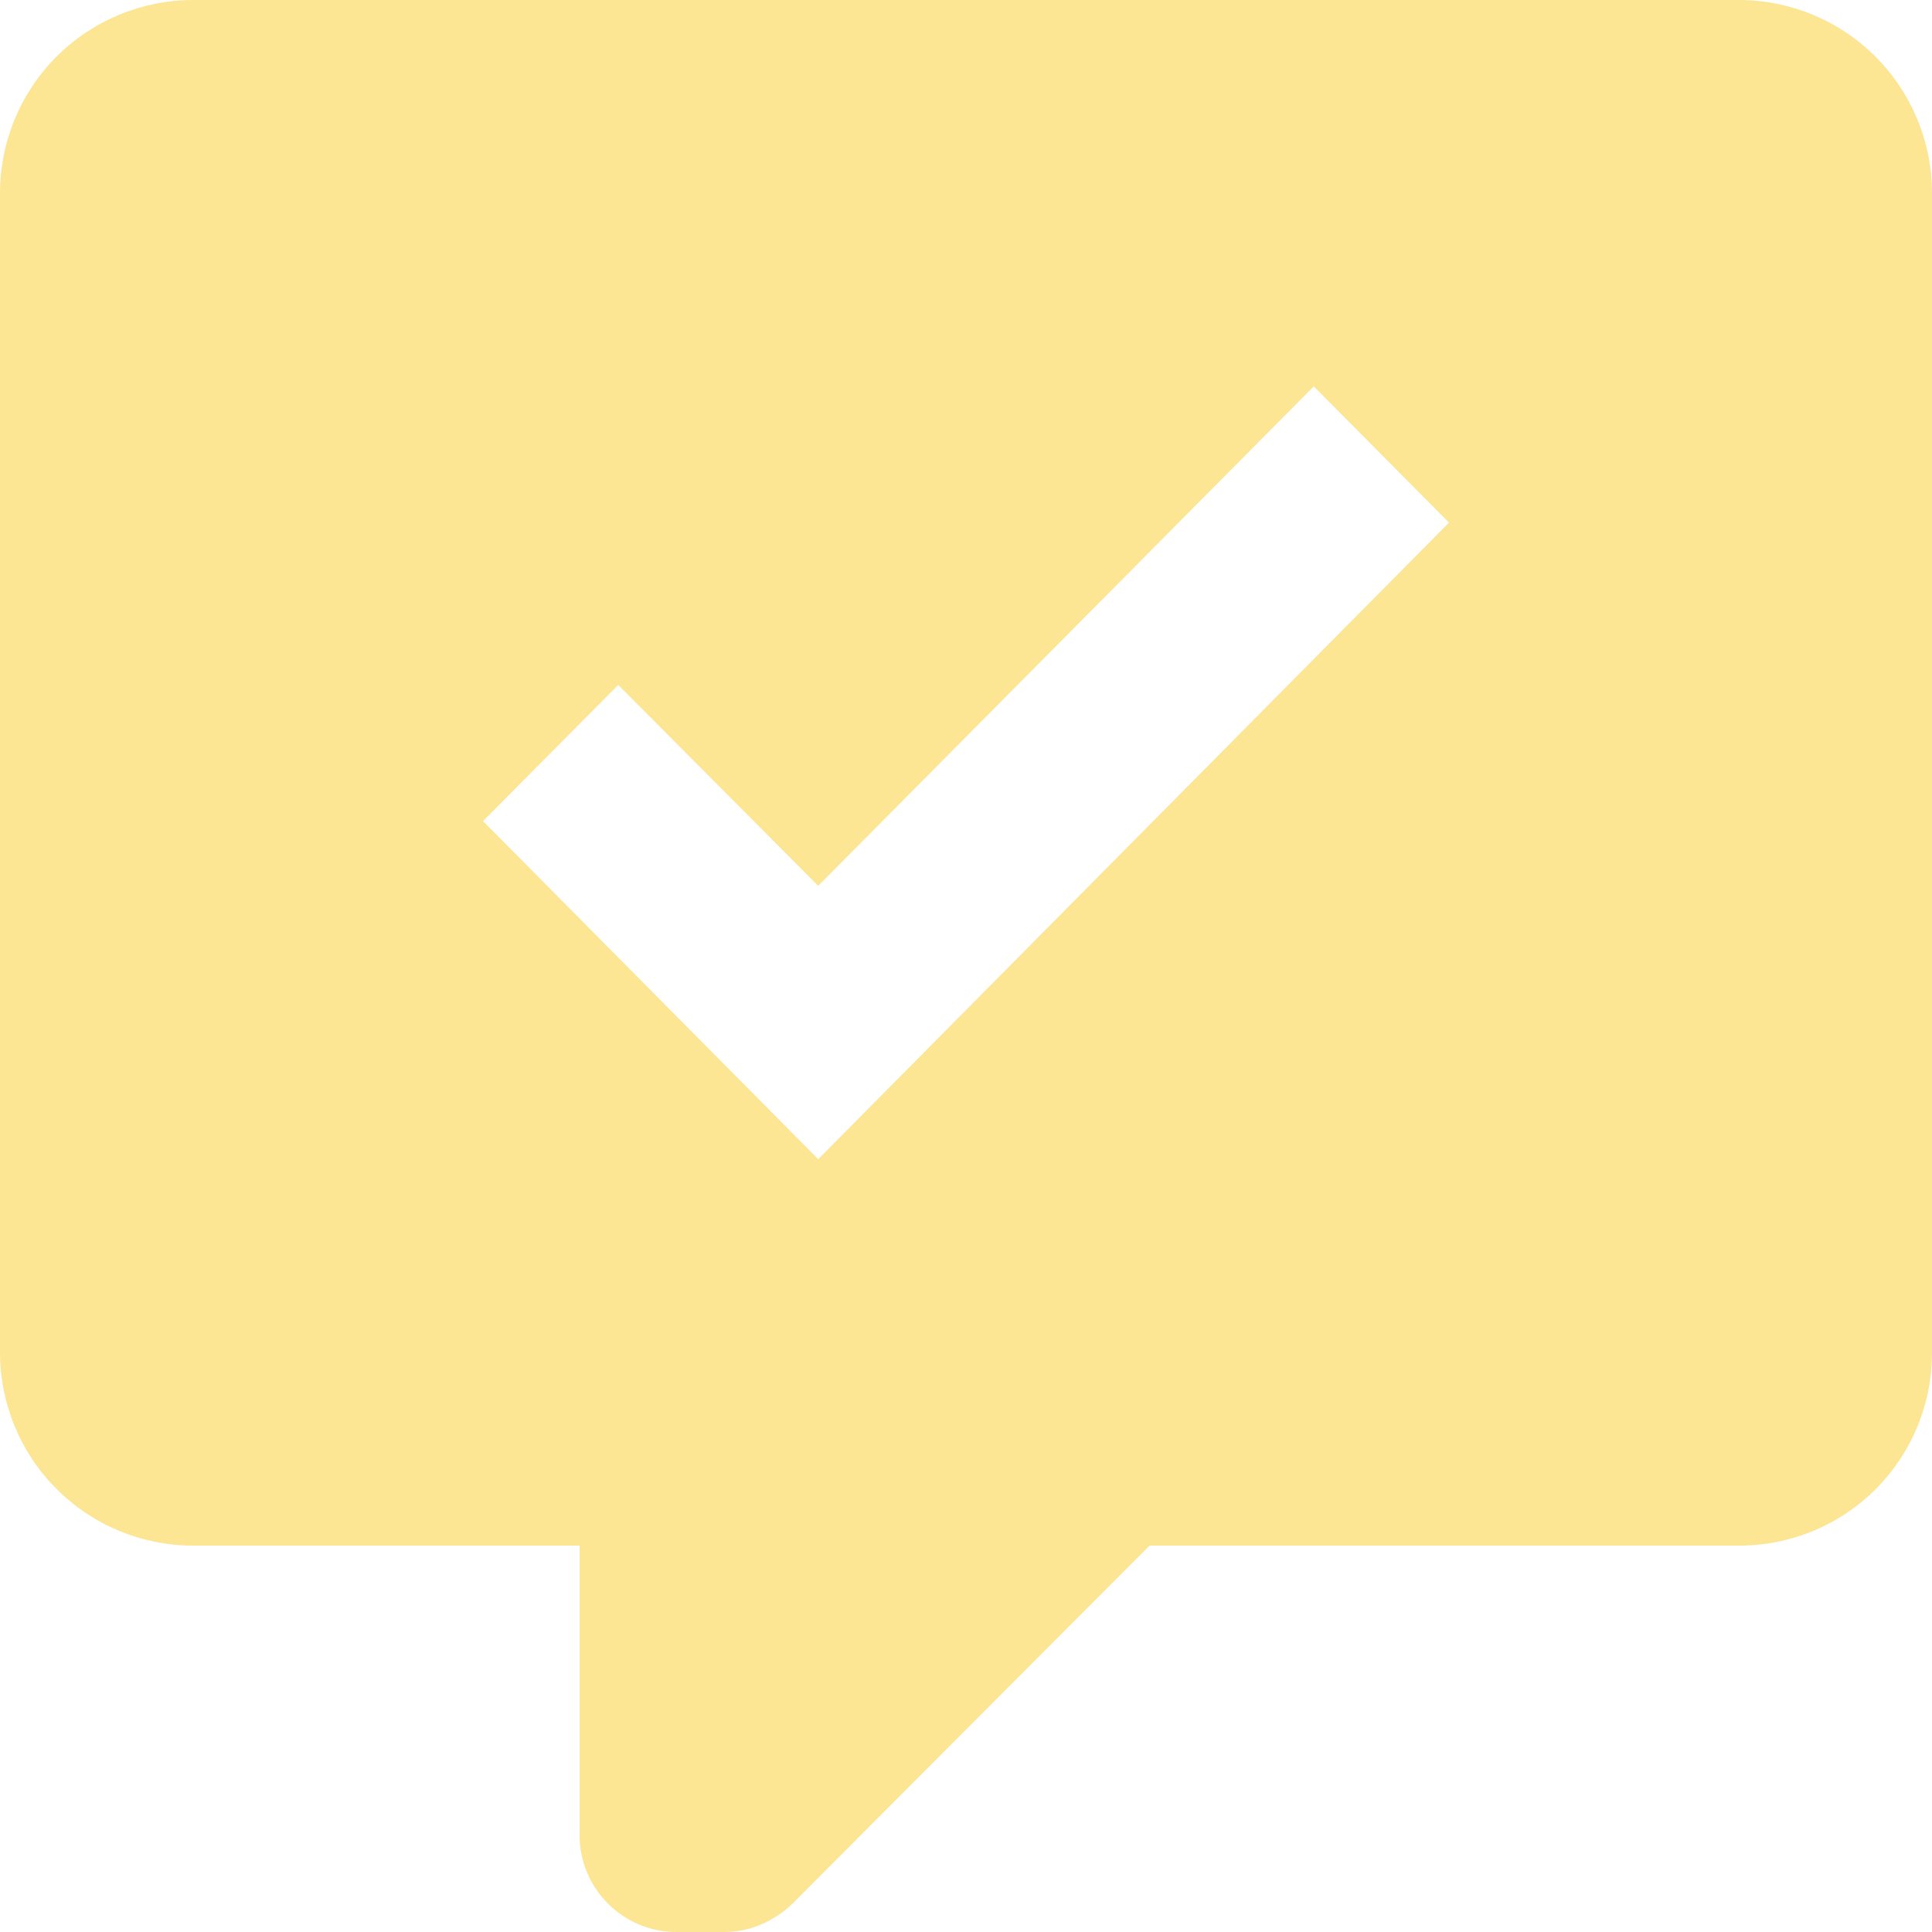 <svg width="50" height="50" viewBox="0 0 50 50" fill="none" xmlns="http://www.w3.org/2000/svg">
<path d="M45 0H5C3.674 0 2.402 0.527 1.464 1.464C0.527 2.402 0 3.674 0 5V35C0 36.326 0.527 37.598 1.464 38.535C2.402 39.473 3.674 40 5 40H15V47.5C15 48.875 16.125 50 17.5 50H18.75C19.375 50 20 49.75 20.5 49.275L29.75 40H45C47.775 40 50 37.775 50 35V5C50 3.674 49.473 2.402 48.535 1.464C47.598 0.527 46.326 0 45 0ZM21.175 30L12.5 21.25L16 17.725L21.175 22.925L34 10L37.5 13.525L21.175 30Z" fill="#FCE593"/>
</svg>
